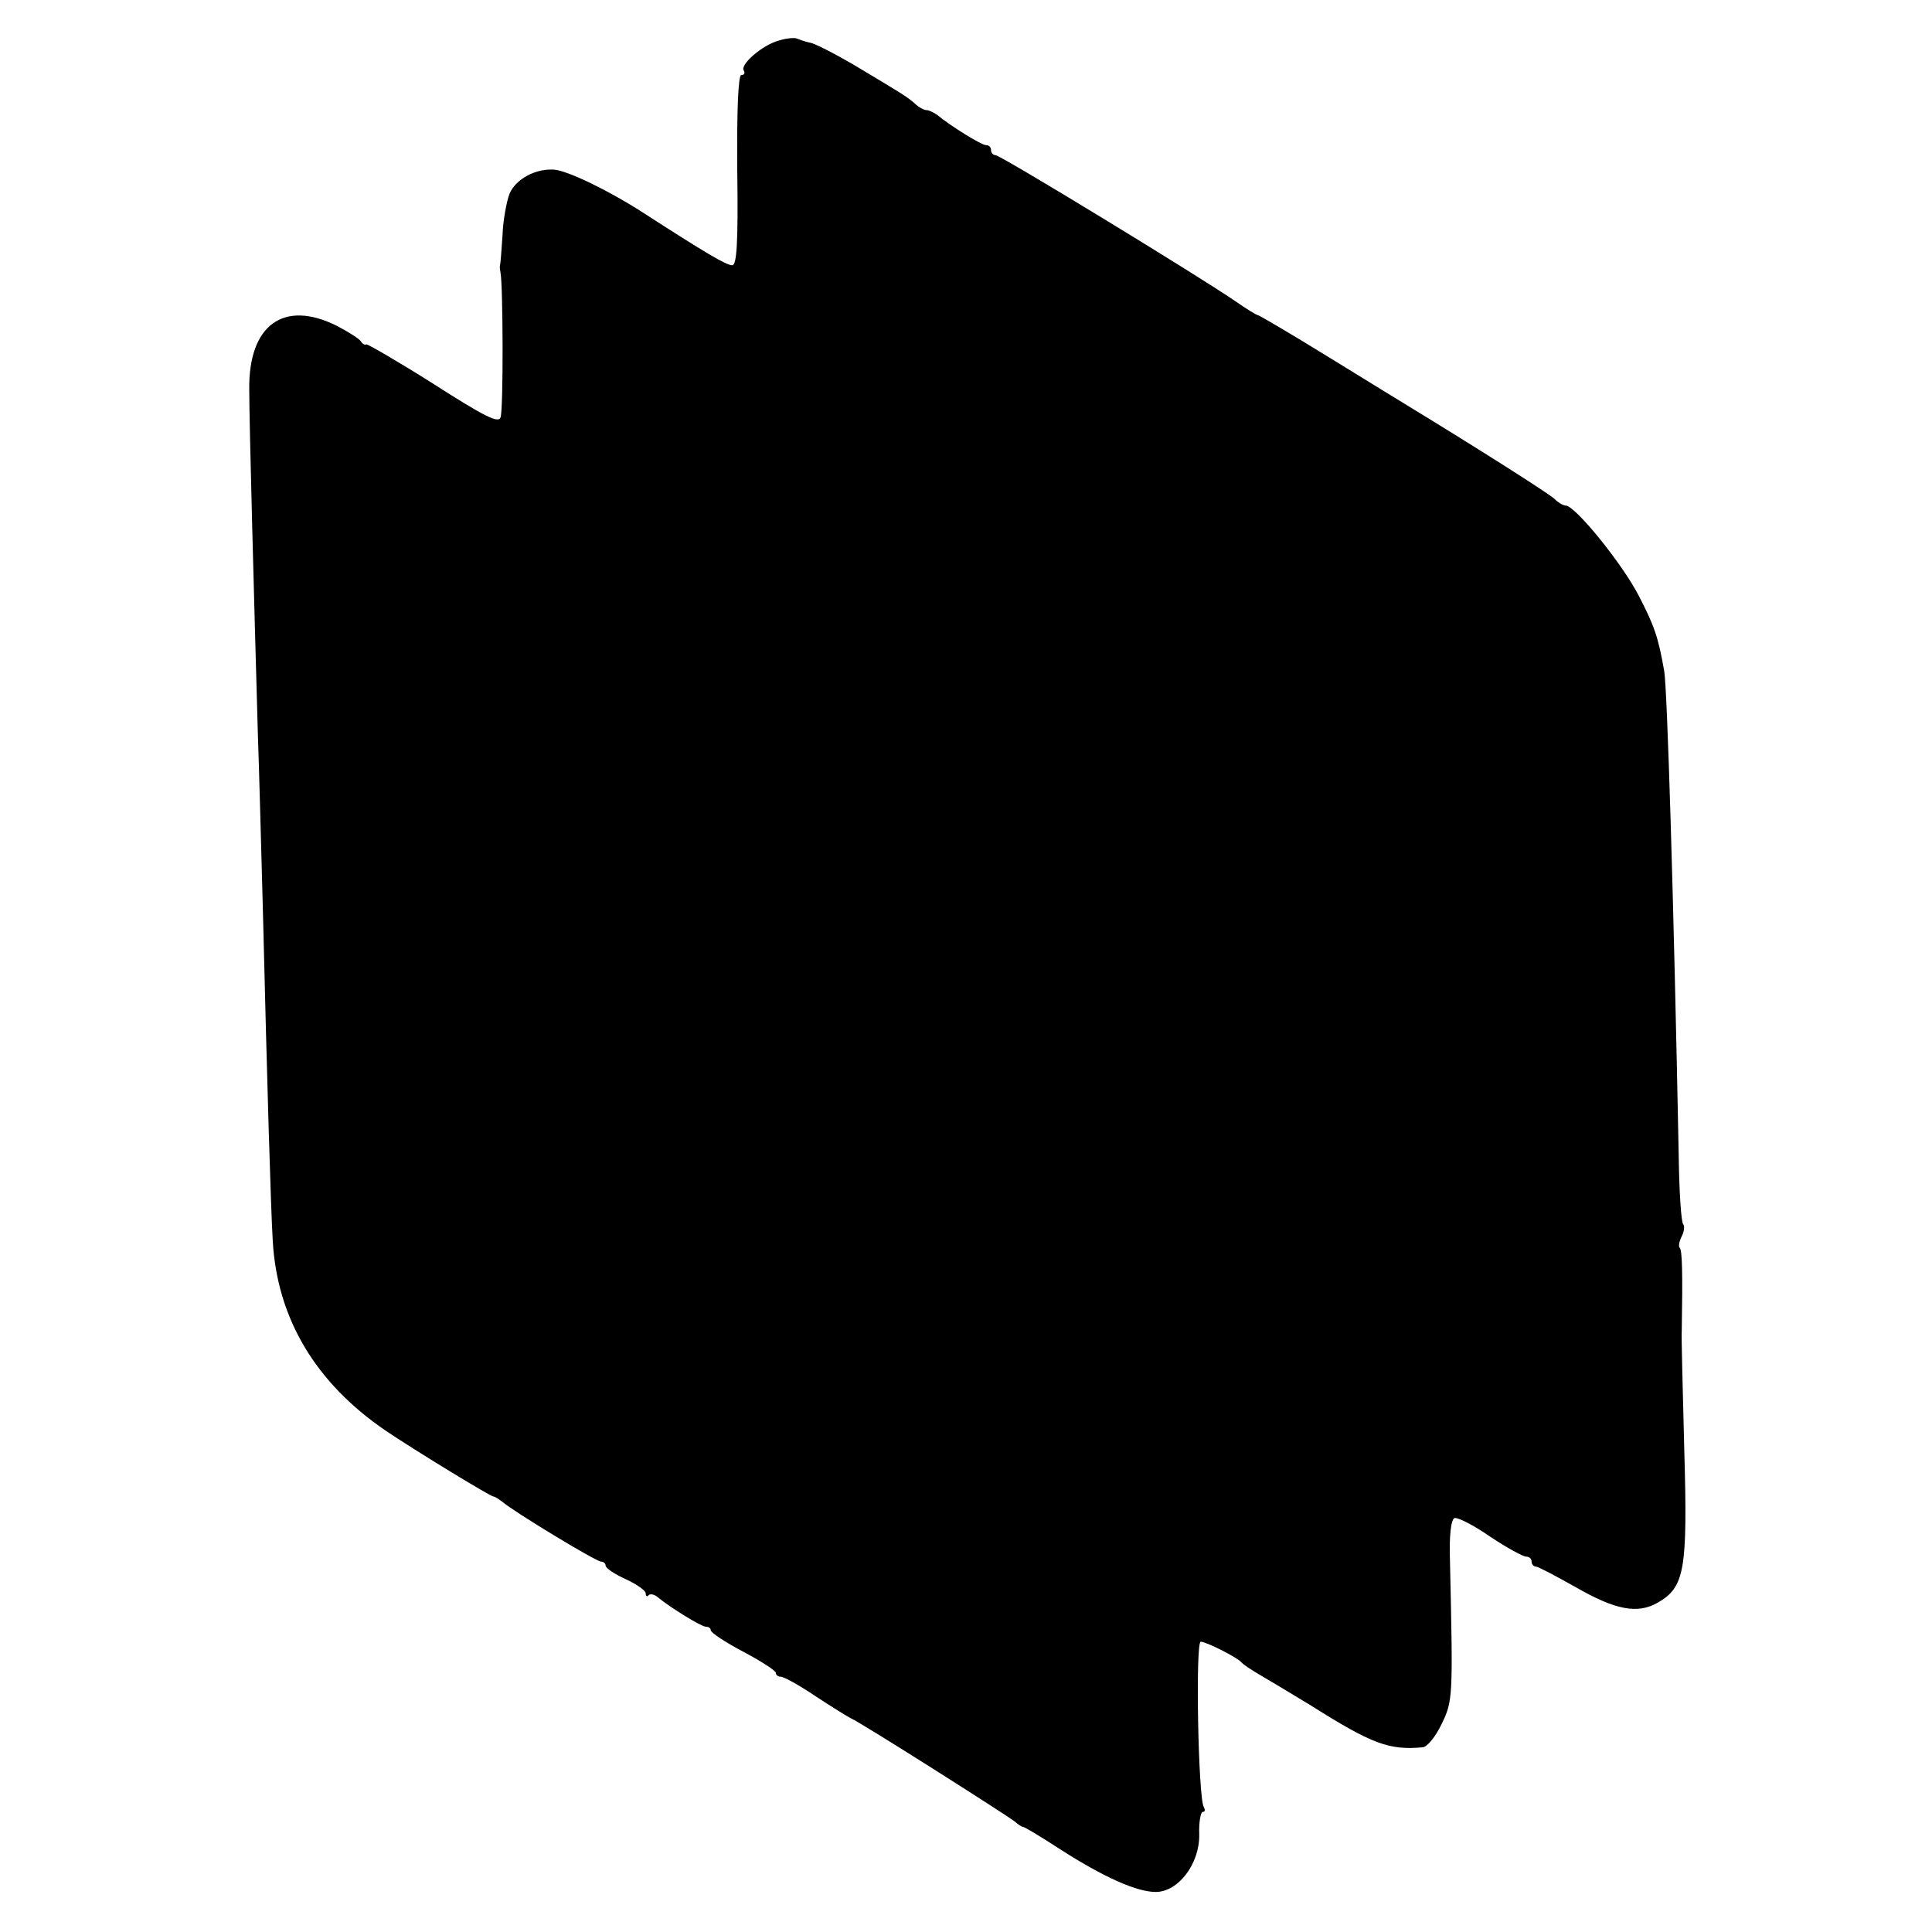 <svg xmlns="http://www.w3.org/2000/svg" width="514.667" height="514.667" preserveAspectRatio="xMidYMid meet" version="1.0" viewBox="0 0 386 386"><g fill="#000" stroke="none"><path d="M1556 3779 c-33 -9 -78 -48 -70 -60 3 -5 1 -9 -5 -9 -6 0 -9 -69 -8 -190 2 -145 -1 -190 -10 -190 -12 0 -54 25 -178 105 -68 44 -149 83 -177 86 -37 3 -77 -18 -90 -48 -6 -16 -13 -53 -14 -83 -2 -30 -4 -57 -5 -60 -1 -3 0 -9 1 -15 5 -24 6 -274 0 -289 -4 -12 -31 1 -134 67 -71 45 -132 80 -134 79 -3 -2 -8 1 -11 6 -3 5 -25 19 -48 31 -106 53 -177 2 -175 -128 0 -71 10 -430 17 -681 3 -85 7 -243 10 -350 9 -367 16 -605 20 -670 9 -155 86 -283 225 -378 56 -38 210 -132 216 -132 3 0 10 -5 17 -10 23 -20 188 -120 198 -120 5 0 9 -4 9 -8 0 -5 18 -17 40 -27 22 -10 40 -23 40 -28 0 -6 3 -8 6 -4 3 3 11 2 18 -4 24 -20 87 -59 96 -59 6 0 10 -3 10 -7 0 -5 29 -24 65 -43 36 -19 65 -38 65 -42 0 -5 5 -8 10 -8 6 0 37 -17 68 -38 32 -21 64 -41 72 -45 21 -9 312 -194 327 -206 7 -6 14 -11 17 -11 3 0 36 -20 73 -44 87 -56 154 -86 192 -86 45 0 88 56 87 115 -1 25 3 45 7 45 5 0 5 4 2 10 -11 17 -17 330 -6 330 11 0 74 -32 81 -41 3 -4 21 -16 40 -27 19 -11 64 -38 100 -60 122 -77 156 -89 222 -83 9 0 26 21 38 46 23 47 23 54 17 324 -2 53 2 85 9 88 6 2 38 -14 71 -37 33 -22 66 -40 72 -40 6 0 11 -4 11 -10 0 -5 4 -10 9 -10 4 0 40 -19 79 -41 80 -46 124 -54 164 -31 54 31 60 65 53 307 -3 121 -6 227 -5 235 2 115 1 162 -4 167 -3 3 -1 13 4 23 5 10 6 20 3 24 -4 3 -8 63 -9 134 -10 515 -23 936 -29 971 -12 69 -20 91 -51 151 -33 64 -127 180 -146 180 -5 0 -15 6 -22 13 -10 10 -150 99 -296 188 -8 5 -77 47 -153 94 -76 47 -141 85 -143 85 -3 0 -24 13 -47 29 -76 52 -468 291 -478 291 -5 0 -9 5 -9 10 0 6 -4 10 -10 10 -9 0 -72 39 -97 60 -7 5 -17 10 -22 10 -5 0 -16 6 -23 13 -16 14 -26 20 -123 78 -38 22 -78 43 -88 44 -9 2 -20 6 -25 8 -4 2 -20 1 -36 -4z" transform="translate(0,386) scale(0.1,-0.1)"/></g></svg>